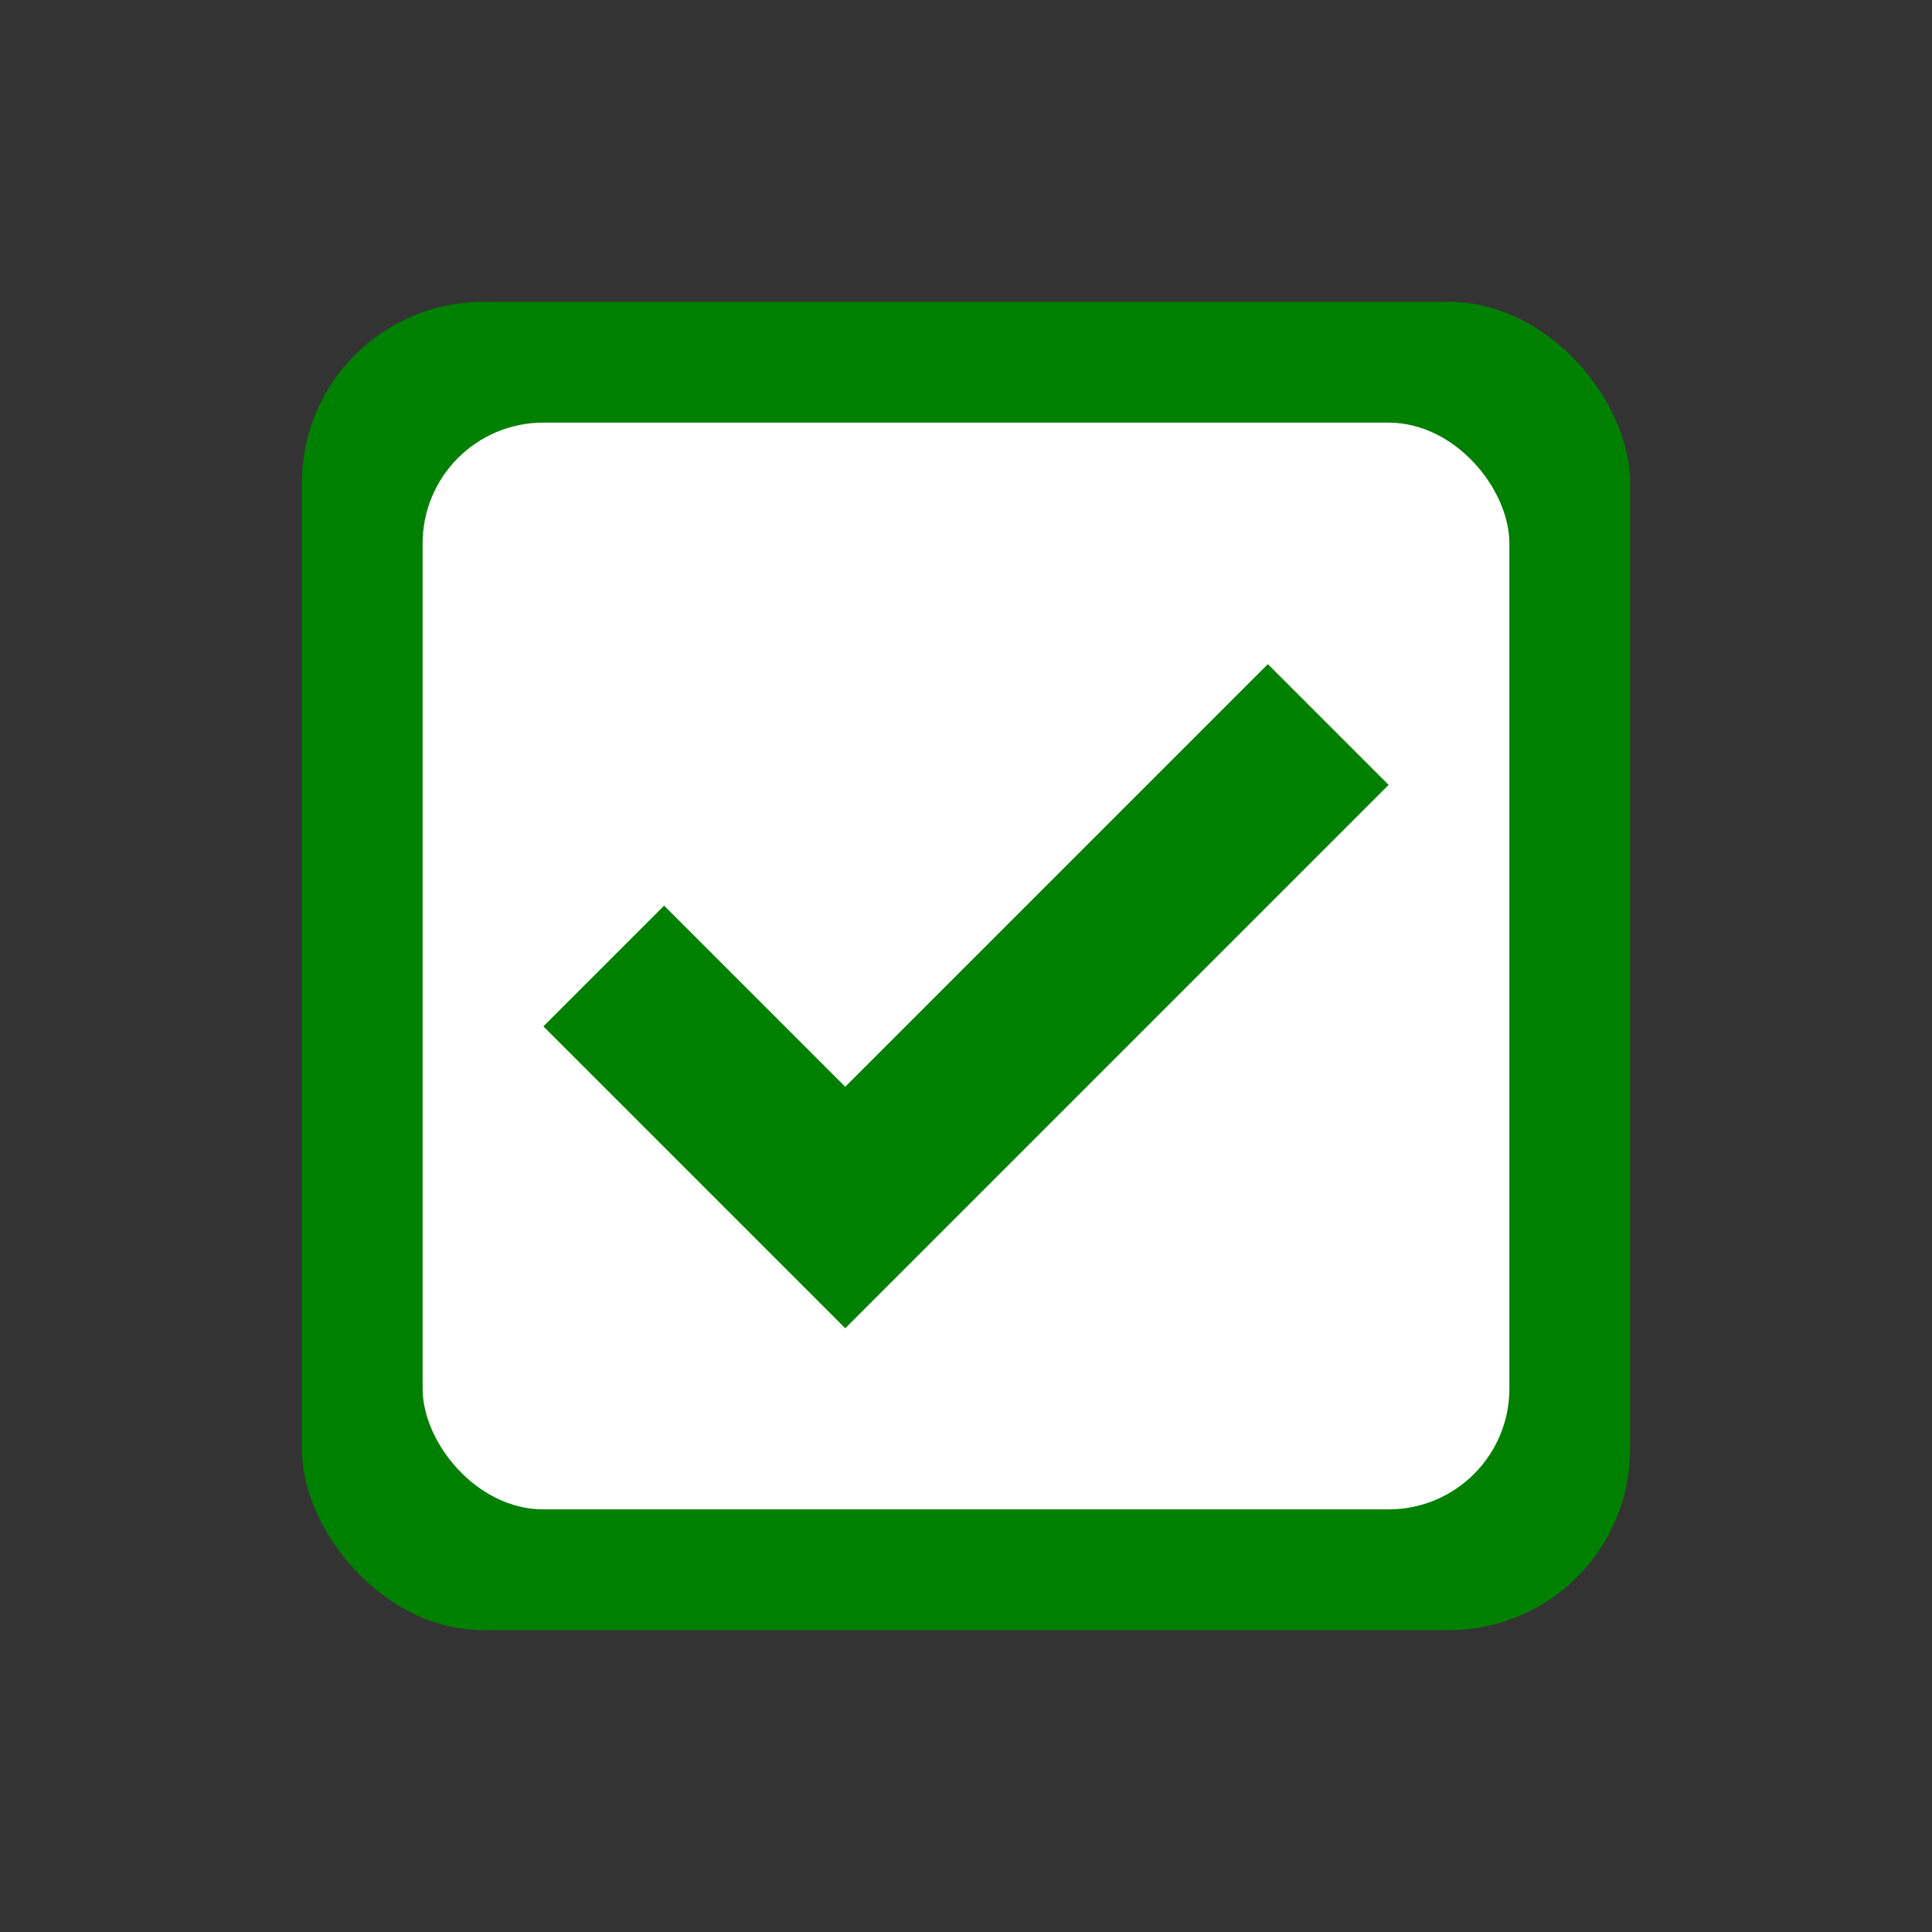 <!-- icon_check_true.svg -->
<svg xmlns="http://www.w3.org/2000/svg" viewBox="0 0 32 32">
    <rect x="0" y="0" width="32" height="32" fill="#333333" stroke="none"/>
    <rect x="5" y="5" width="22" height="22" fill="green" rx="3" ry="3" />
    <rect x="7" y="7" width="18" height="18" fill="white" rx="2" ry="2" />
    <path fill="green" d="M 9 17 l 5 5 l 9 -9 l -2 -2 l -7 7 l -3 -3 z" />
</svg>